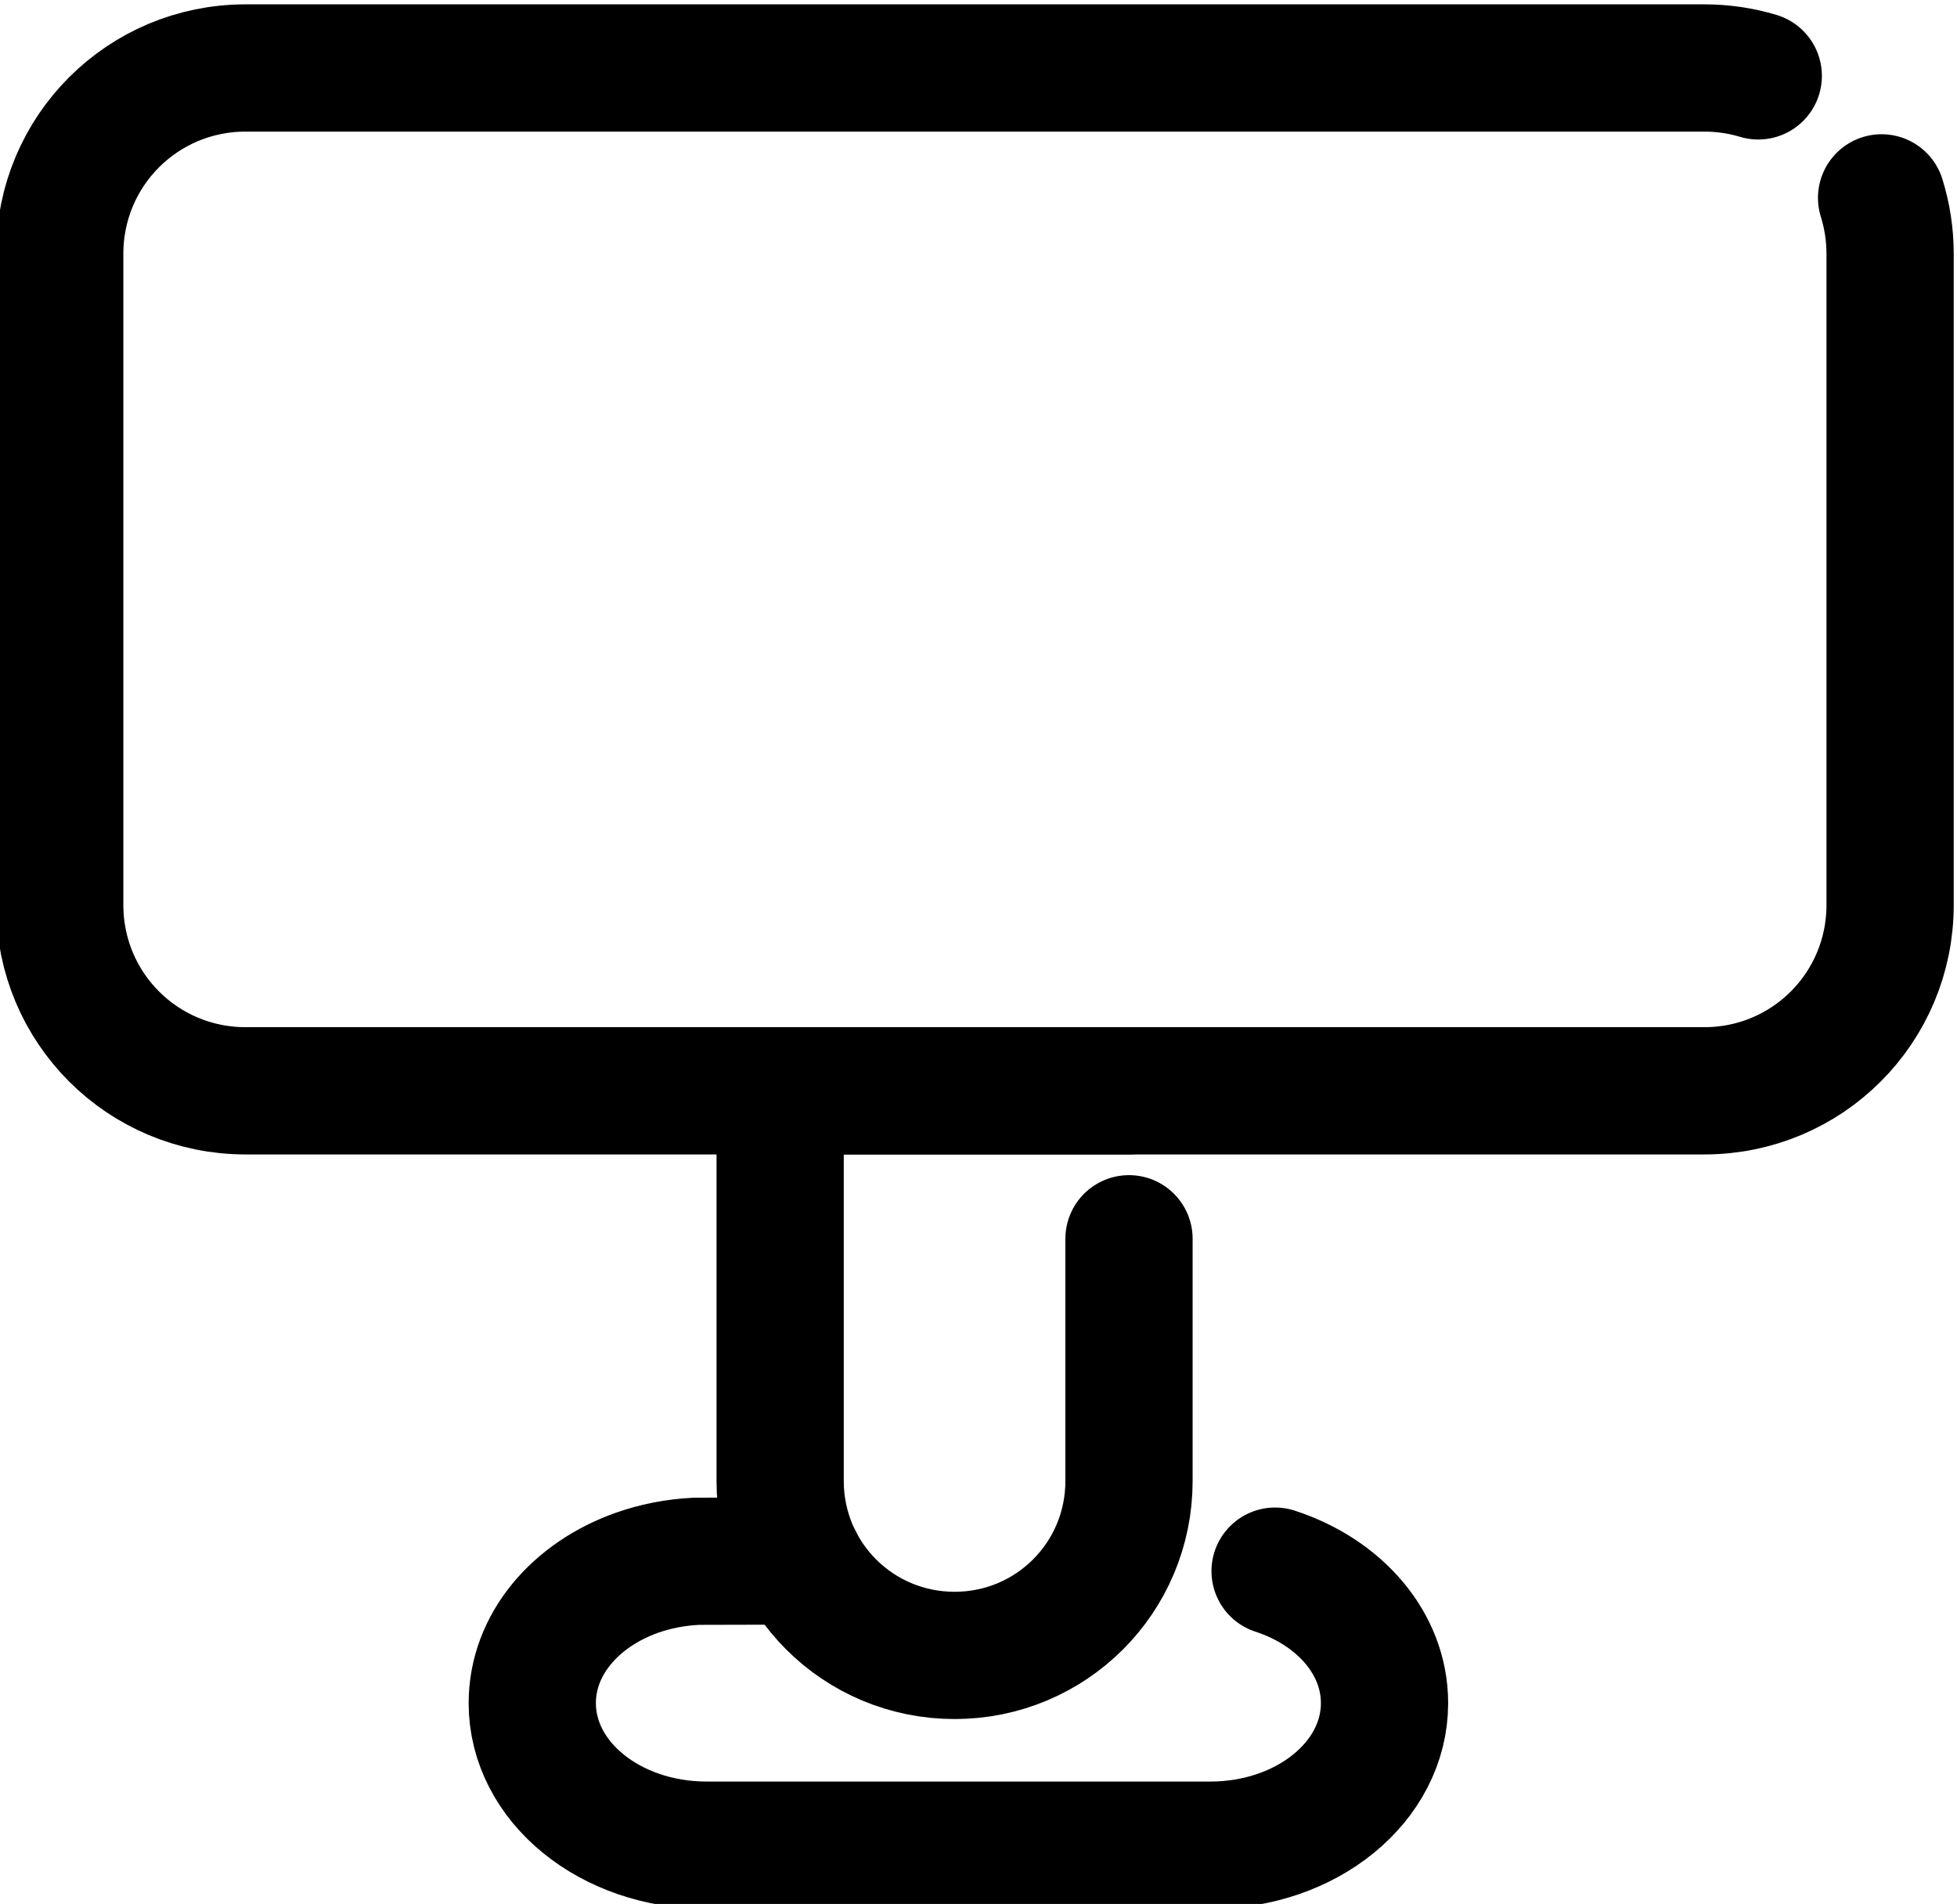 <?xml version="1.0" encoding="UTF-8" standalone="no"?>
<!-- Created with Inkscape (http://www.inkscape.org/) -->

<svg
   width="43.029mm"
   height="41.857mm"
   viewBox="0 0 43.029 41.857"
   version="1.1"
   id="svg5990"
   inkscape:version="1.2.2 (b0a8486541, 2022-12-01)"
   sodipodi:docname="display.svg"
   xmlns:inkscape="http://www.inkscape.org/namespaces/inkscape"
   xmlns:sodipodi="http://sodipodi.sourceforge.net/DTD/sodipodi-0.dtd"
   xmlns="http://www.w3.org/2000/svg"
   xmlns:svg="http://www.w3.org/2000/svg">
  <sodipodi:namedview
     id="namedview5992"
     pagecolor="#ffffff"
     bordercolor="#666666"
     borderopacity="1.0"
     inkscape:showpageshadow="2"
     inkscape:pageopacity="0.0"
     inkscape:pagecheckerboard="0"
     inkscape:deskcolor="#d1d1d1"
     inkscape:document-units="mm"
     showgrid="false"
     inkscape:zoom="0.77593294"
     inkscape:cx="346.67944"
     inkscape:cy="10.310169"
     inkscape:window-width="1916"
     inkscape:window-height="893"
     inkscape:window-x="0"
     inkscape:window-y="185"
     inkscape:window-maximized="1"
     inkscape:current-layer="layer1" />
  <defs
     id="defs5987">
    <inkscape:path-effect
       effect="mirror_symmetry"
       start_point="-158.326,250.781"
       end_point="-158.326,264.712"
       center_point="-158.326,257.747"
       id="path-effect230647"
       is_visible="true"
       lpeversion="1.2"
       lpesatellites=""
       mode="free"
       discard_orig_path="false"
       fuse_paths="true"
       oposite_fuse="false"
       split_items="false"
       split_open="false"
       link_styles="false" />
  </defs>
  <g
     inkscape:label="Layer 1"
     inkscape:groupmode="layer"
     id="layer1"
     transform="translate(19.862,-145.881)">
    <g
       id="g230585"
       style="stroke:#000000;stroke-opacity:1"
       transform="matrix(1.135,0,0,1.135,264.249,-169.512)">
      <path
         id="path230579"
         style="fill:none;stroke:#000000;stroke-width:2.465;stroke-linecap:round;stroke-linejoin:round;stroke-opacity:1"
         d="m -213.868,281.712 c 0.107,0.342 0.165,0.706 0.165,1.084 v 12.612 c 0,1.994 -1.606,3.6 -3.6,3.6 h -28.258 c -1.994,0 -3.6,-1.606 -3.6,-3.6 v -12.612 c 0,-1.994 1.606,-3.6 3.6,-3.6 h 28.258 c 0.364,0 0.715,0.053 1.046,0.153"
         sodipodi:nodetypes="cssssssssc" />
      <path
         id="path230581"
         style="fill:none;stroke:#000000;stroke-width:2.465;stroke-linecap:round;stroke-linejoin:round;stroke-opacity:1"
         d="m -228.447,299.008 h -6.758 v 7.557 c 0,1.872 1.507,3.379 3.379,3.379 1.872,0 3.379,-1.507 3.379,-3.379 v -4.691"
         sodipodi:nodetypes="ccsssc" />
      <path
         id="path230583"
         style="fill:none;stroke:#000000;stroke-width:2.465;stroke-linecap:round;stroke-linejoin:round;stroke-opacity:1"
         d="m -234.831,308.116 c -0.068,0 -1.932,0.002 -1.999,0.005 -0.404,0.019 -0.789,0.096 -1.142,0.22 -1.2,0.422 -2.035,1.392 -2.035,2.527 0,1.524 1.507,2.752 3.379,2.752 h 9.752 c 1.872,0 3.379,-1.227 3.379,-2.752 0,-1.162 -0.875,-2.151 -2.12,-2.556"
         sodipodi:nodetypes="cssssssc" />
    </g>
  </g>
</svg>
